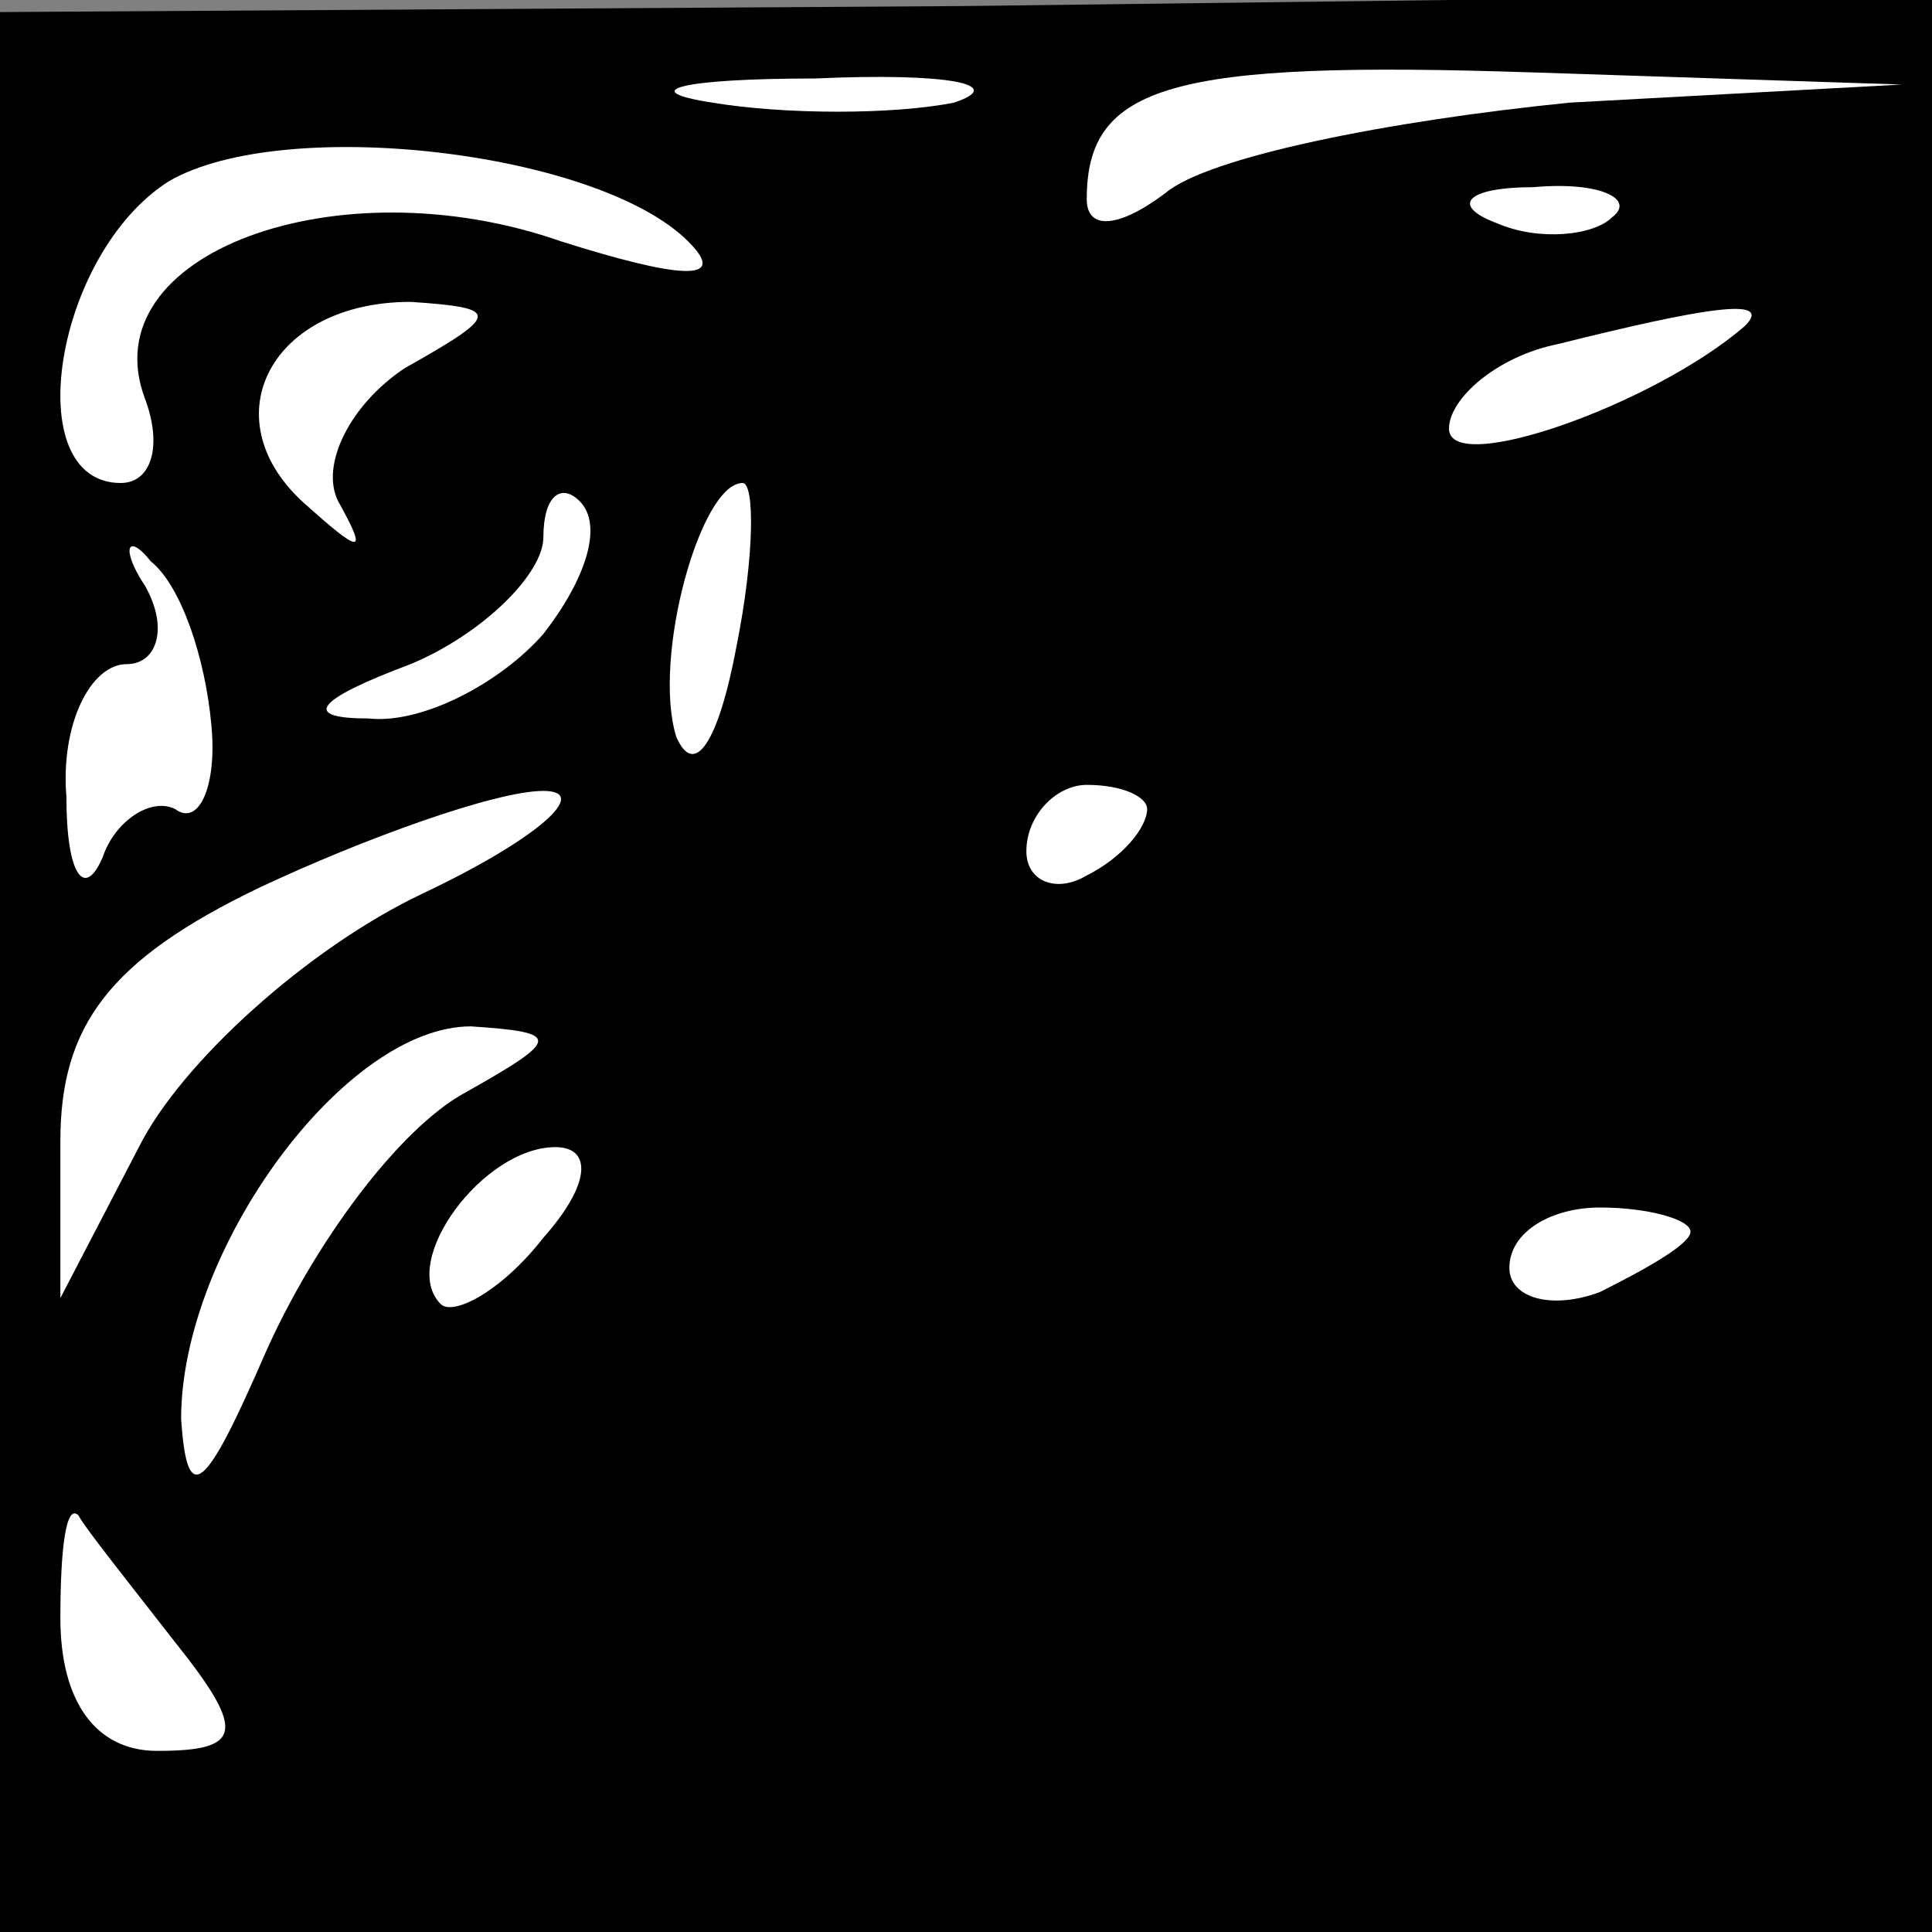 <?xml version="1.0" standalone="no"?>
<!DOCTYPE svg PUBLIC "-//W3C//DTD SVG 20010904//EN"
 "http://www.w3.org/TR/2001/REC-SVG-20010904/DTD/svg10.dtd">
<svg version="1.0" xmlns="http://www.w3.org/2000/svg"
 width="32pt" height="32pt" viewBox="0 0 32 32"
 preserveAspectRatio="xMidYMid meet">
<rect x="0" y="0" width="32" height="32" fill="#808080" stroke="none"/>
<g transform="translate(0,32) scale(0.1,-0.1)"
fill="#000000" stroke="none">
<path fill="#000000" stroke="none" d="M0 159 l0 -159 160 0 160 0 0 160 0
161 -160 -2 -160 -1 0 -159z"/>
<path fill="#ffffff" stroke="none" d="M158 303 c-10 -2 -28 -2 -40 0 -13 2
-5 4 17 4 22 1 32 -1 23 -4z"/>
<path fill="#ffffff" stroke="none" d="M260 303 c-30 -3 -60 -9 -67 -15 -8 -6
-13 -6 -13 -1 0 19 14 23 74 21 l61 -2 -55 -3z"/>
<path fill="#ffffff" stroke="none" d="M114 280 c7 -7 -2 -6 -21 0 -37 13 -78
-2 -69 -26 3 -8 1 -14 -4 -14 -17 0 -11 38 8 50 19 11 71 5 86 -10z"/>
<path fill="#ffffff" stroke="none" d="M267 284 c-3 -3 -12 -4 -19 -1 -8 3 -5
6 6 6 11 1 17 -2 13 -5z"/>
<path fill="#ffffff" stroke="none" d="M67 259 c-9 -6 -14 -16 -11 -22 5 -9 4
-9 -6 0 -15 14 -5 33 18 33 15 -1 15 -2 -1 -11z"/>
<path fill="#ffffff" stroke="none" d="M289 266 c-15 -13 -49 -25 -49 -17 0 5
8 12 18 14 24 6 36 8 31 3z"/>
<path fill="#ffffff" stroke="none" d="M90 215 c-7 -8 -20 -15 -29 -14 -11 0
-9 3 7 9 12 5 22 15 22 21 0 7 3 9 6 6 4 -4 1 -13 -6 -22z"/>
<path fill="#ffffff" stroke="none" d="M122 213 c-3 -16 -7 -22 -10 -15 -4 13
4 42 11 42 2 0 2 -12 -1 -27z"/>
<path fill="#ffffff" stroke="none" d="M35 200 c1 -10 -2 -17 -6 -14 -4 2 -10
-2 -12 -8 -3 -7 -6 -3 -6 10 -1 12 4 22 10 22 5 0 7 6 3 13 -4 6 -3 9 1 4 5
-4 9 -16 10 -27z"/>
<path fill="#ffffff" stroke="none" d="M70 172 c-19 -9 -40 -28 -47 -42 l-13
-25 0 26 c0 19 8 30 33 42 17 8 39 16 47 16 8 0 -1 -8 -20 -17z"/>
<path fill="#ffffff" stroke="none" d="M190 186 c0 -3 -4 -8 -10 -11 -5 -3
-10 -1 -10 4 0 6 5 11 10 11 6 0 10 -2 10 -4z"/>
<path fill="#ffffff" stroke="none" d="M77 139 c-11 -6 -25 -25 -33 -43 -10
-23 -13 -26 -14 -11 0 28 27 65 48 65 15 -1 15 -2 -1 -11z"/>
<path fill="#ffffff" stroke="none" d="M90 115 c-7 -9 -15 -13 -17 -11 -7 7 7
26 19 26 6 0 6 -6 -2 -15z"/>
<path fill="#ffffff" stroke="none" d="M280 116 c0 -2 -7 -6 -15 -10 -8 -3
-15 -1 -15 4 0 6 7 10 15 10 8 0 15 -2 15 -4z"/>
<path fill="#ffffff" stroke="none" d="M29 48 c12 -15 11 -18 -3 -18 -10 0
-16 8 -16 22 0 12 1 19 3 17 1 -2 9 -12 16 -21z"/>
</g>
</svg>
